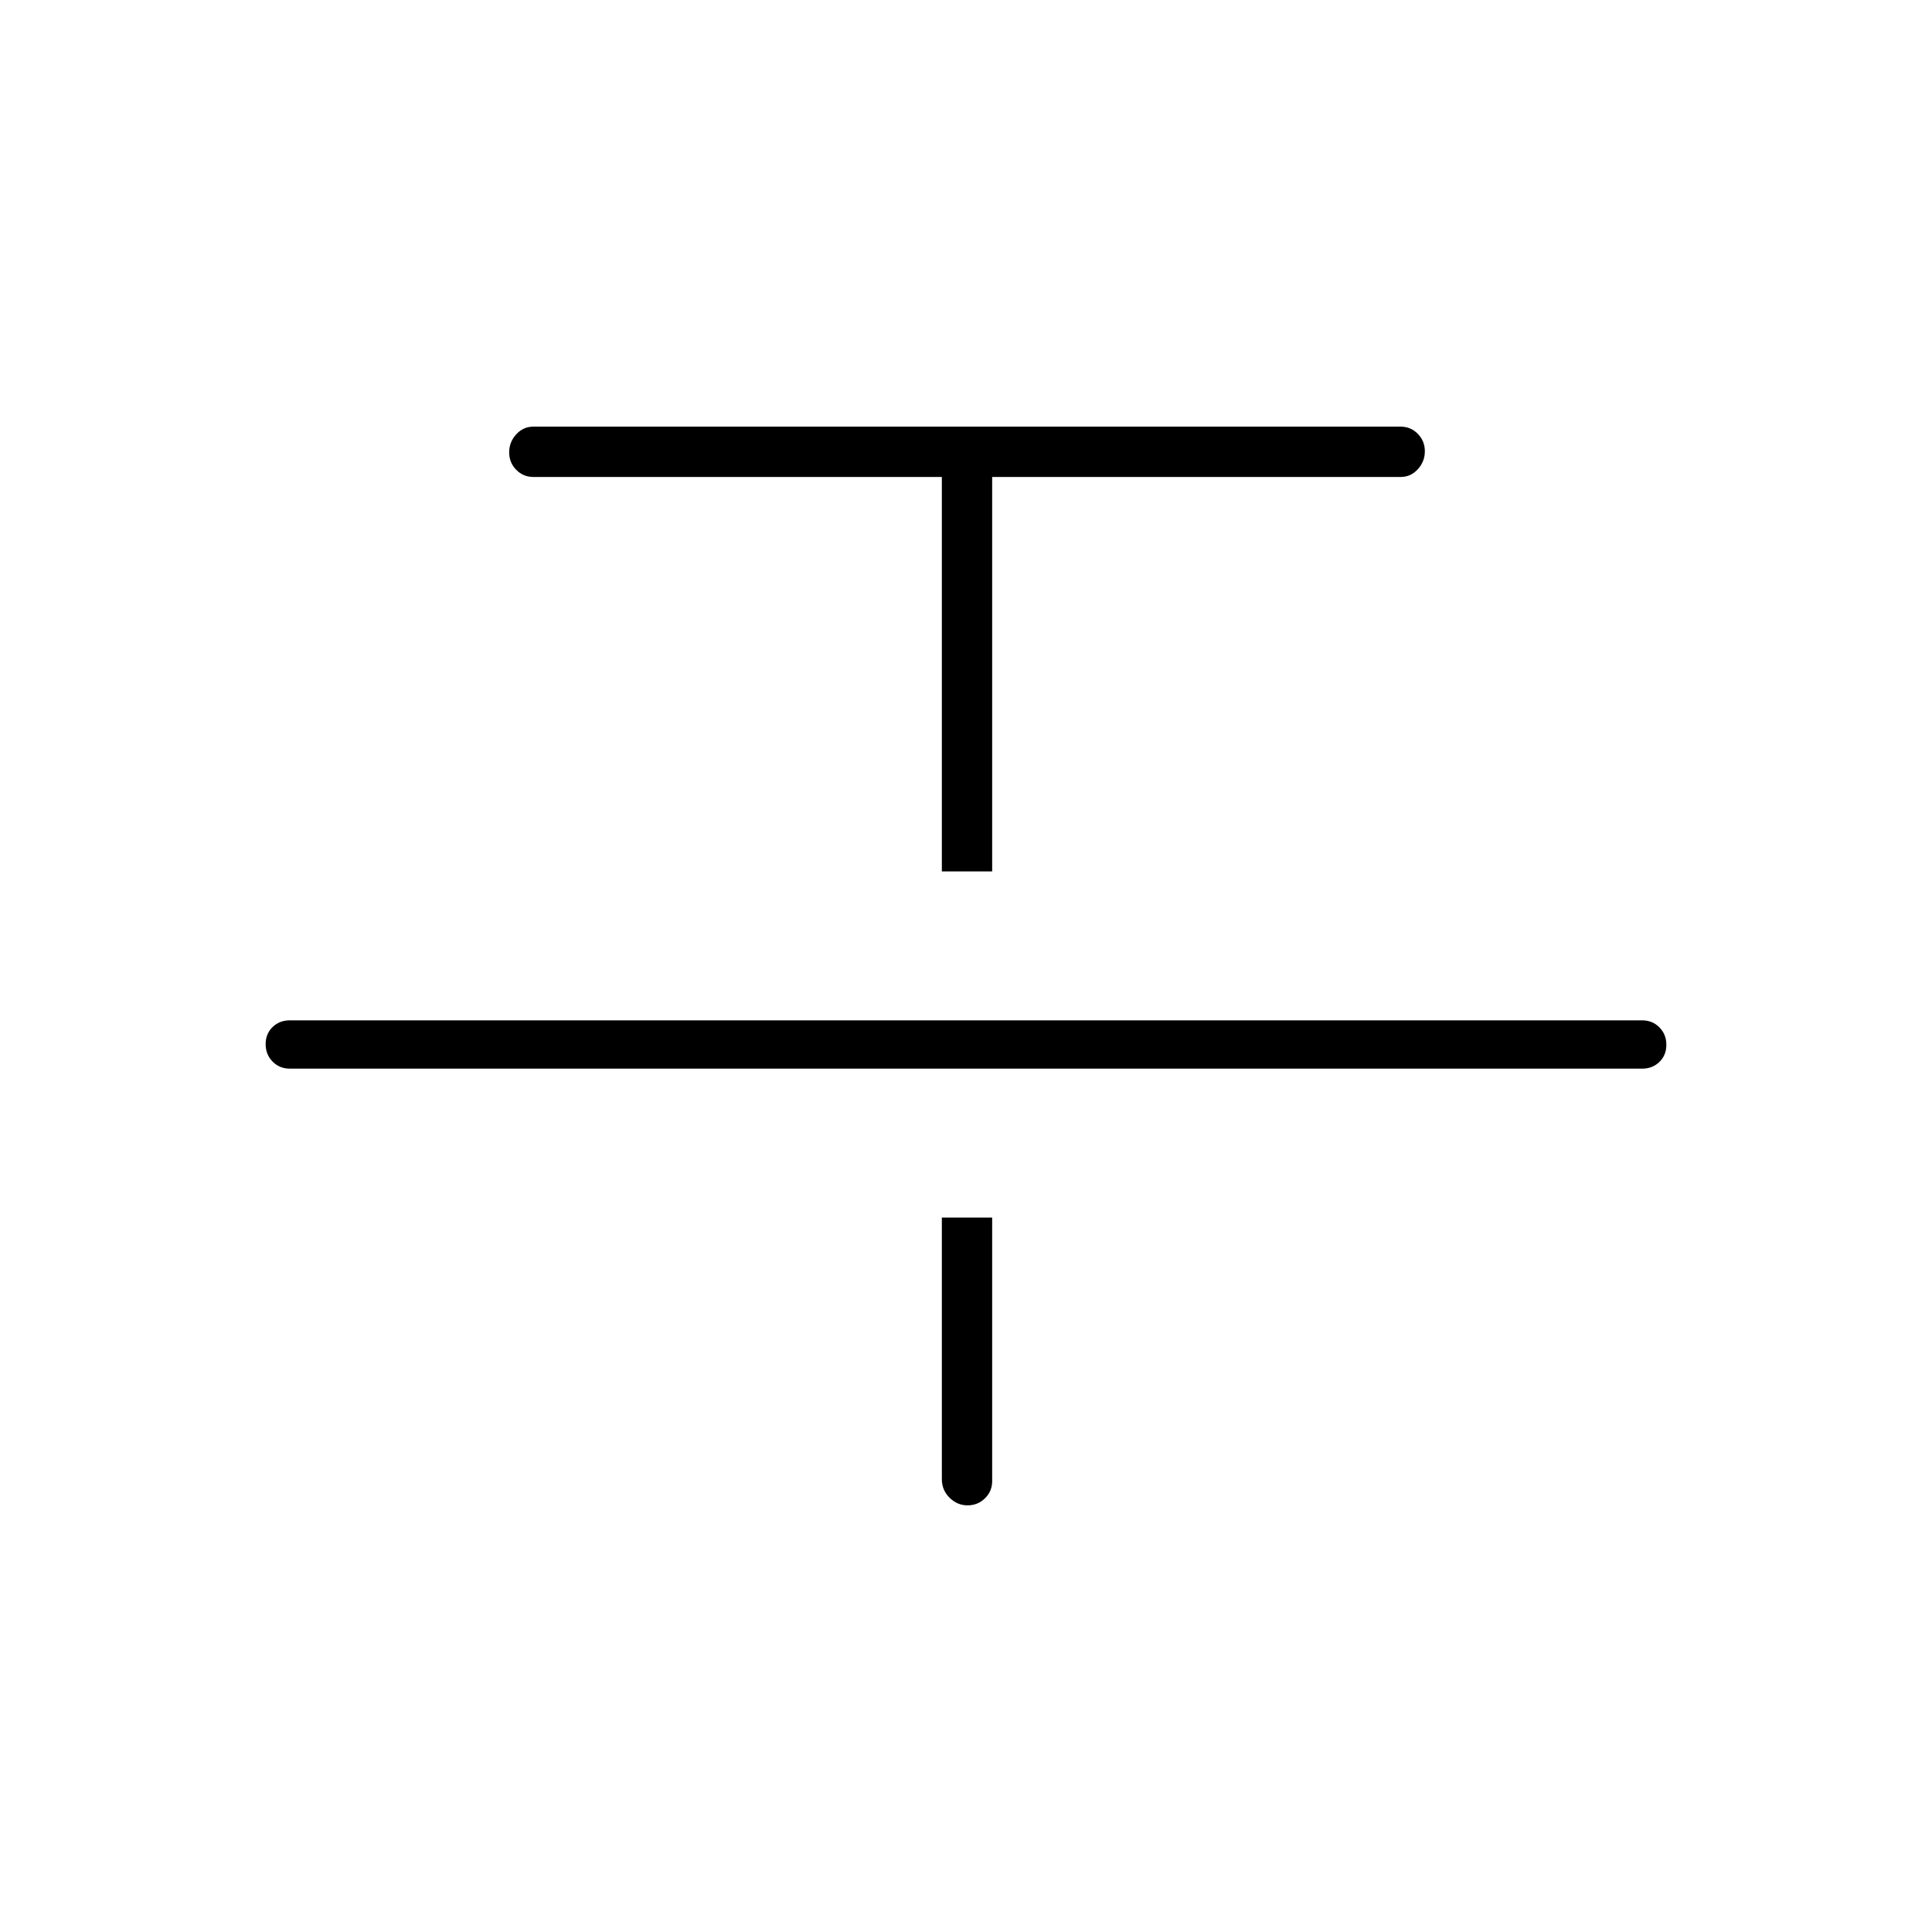 <svg xmlns="http://www.w3.org/2000/svg" height="40" viewBox="0 -960 960 960" width="40"><path d="M144-429q-5.1 0-8.55-3.5-3.45-3.49-3.45-8.66t3.45-8.51Q138.9-453 144-453h672q5.1 0 8.55 3.5 3.45 3.49 3.45 8.66t-3.45 8.51Q821.1-429 816-429H144Zm324-98v-196H265q-5 0-8.5-3.57t-3.5-8.67q0-5.09 3.5-8.93Q260-748 265-748h431q5 0 8.5 3.57t3.5 8.67q0 5.09-3.5 8.93Q701-723 696-723H493v196h-25Zm0 172h25v131q0 5-3.57 8.5t-8.67 3.5q-5.09 0-8.93-3.79Q468-219.58 468-225v-130Z"/></svg>
